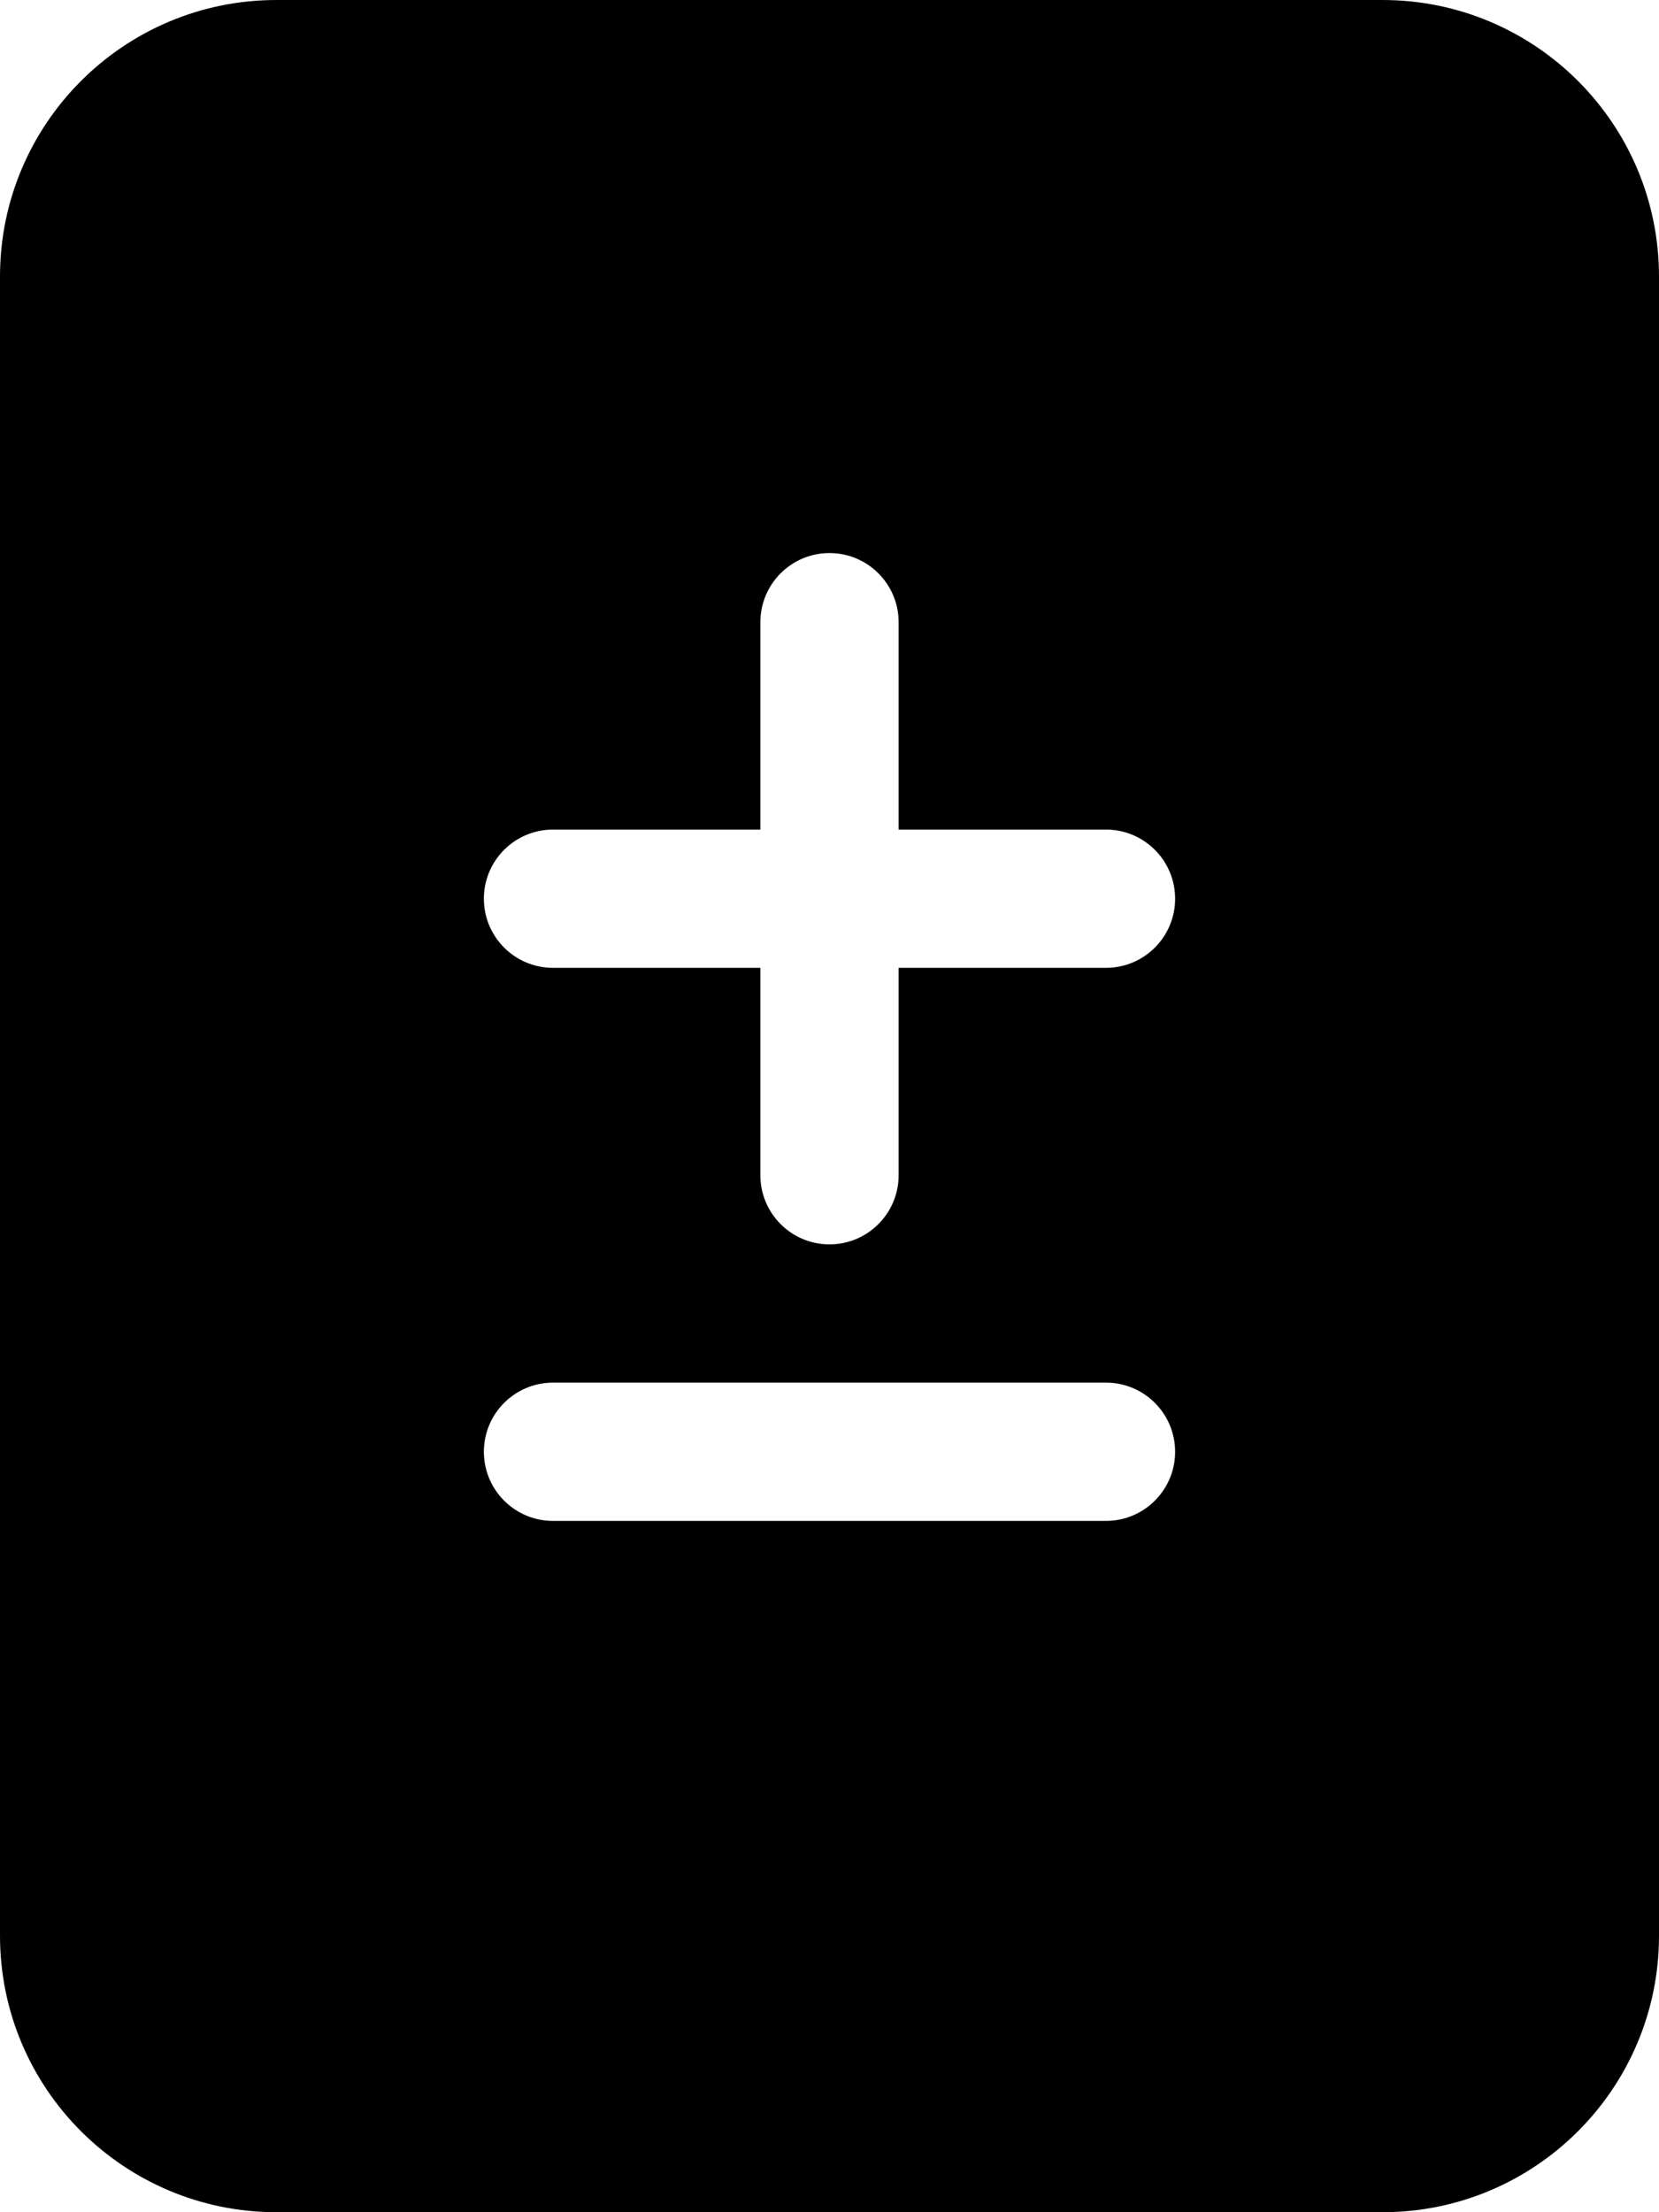 ﻿<?xml version="1.0" encoding="utf-8"?>
<svg version="1.1" xmlns:xlink="http://www.w3.org/1999/xlink" width="18px" height="24px" xmlns="http://www.w3.org/2000/svg">
  <defs>
    <pattern id="BGPattern" patternUnits="userSpaceOnUse" alignment="0 0" imageRepeat="None" />
    <mask fill="white" id="Clip5458">
      <path d="M 18 3  C 18 1.343  16.657 0  15 0  L 3 0  C 1.343 0  0 1.343  0 3  L 0 21  C 0 22.657  1.343 24  3 24  L 15 24  C 16.657 24  18 22.657  18 21  L 18 3  Z M 9 6  C 9.414 6  9.75 6.336  9.75 6.75  L 9.75 9  L 12 9  C 12.414 9  12.75 9.336  12.75 9.75  C 12.75 10.164  12.414 10.5  12 10.5  L 9.75 10.5  L 9.75 12.75  C 9.75 13.164  9.414 13.5  9 13.5  C 8.586 13.5  8.25 13.164  8.25 12.75  L 8.25 10.5  L 6 10.5  C 5.586 10.5  5.25 10.164  5.25 9.75  C 5.25 9.336  5.586 9  6 9  L 8.25 9  L 8.25 6.75  C 8.25 6.336  8.586 6  9 6  Z M 5.25 15.75  C 5.25 15.336  5.586 15  6 15  L 12 15  C 12.414 15  12.75 15.336  12.75 15.75  C 12.75 16.164  12.414 16.5  12 16.5  L 6 16.5  C 5.586 16.5  5.25 16.164  5.25 15.75  Z " fill-rule="evenodd" />
    </mask>
  </defs>
  <g>
    <path d="M 18 3  C 18 1.343  16.657 0  15 0  L 3 0  C 1.343 0  0 1.343  0 3  L 0 21  C 0 22.657  1.343 24  3 24  L 15 24  C 16.657 24  18 22.657  18 21  L 18 3  Z M 9 6  C 9.414 6  9.75 6.336  9.75 6.75  L 9.75 9  L 12 9  C 12.414 9  12.75 9.336  12.75 9.75  C 12.75 10.164  12.414 10.5  12 10.5  L 9.75 10.5  L 9.75 12.75  C 9.75 13.164  9.414 13.5  9 13.5  C 8.586 13.5  8.25 13.164  8.25 12.75  L 8.25 10.5  L 6 10.5  C 5.586 10.5  5.25 10.164  5.25 9.75  C 5.25 9.336  5.586 9  6 9  L 8.25 9  L 8.25 6.75  C 8.25 6.336  8.586 6  9 6  Z M 5.25 15.75  C 5.25 15.336  5.586 15  6 15  L 12 15  C 12.414 15  12.75 15.336  12.75 15.75  C 12.75 16.164  12.414 16.5  12 16.5  L 6 16.5  C 5.586 16.5  5.25 16.164  5.25 15.75  Z " fill-rule="nonzero" fill="rgba(0, 0, 0, 1)" stroke="none" class="fill" />
    <path d="M 18 3  C 18 1.343  16.657 0  15 0  L 3 0  C 1.343 0  0 1.343  0 3  L 0 21  C 0 22.657  1.343 24  3 24  L 15 24  C 16.657 24  18 22.657  18 21  L 18 3  Z " stroke-width="0" stroke-dasharray="0" stroke="rgba(255, 255, 255, 0)" fill="none" class="stroke" mask="url(#Clip5458)" />
    <path d="M 9 6  C 9.414 6  9.75 6.336  9.75 6.75  L 9.75 9  L 12 9  C 12.414 9  12.75 9.336  12.75 9.75  C 12.75 10.164  12.414 10.5  12 10.5  L 9.75 10.5  L 9.75 12.75  C 9.75 13.164  9.414 13.5  9 13.5  C 8.586 13.5  8.25 13.164  8.25 12.75  L 8.25 10.5  L 6 10.5  C 5.586 10.5  5.25 10.164  5.25 9.75  C 5.25 9.336  5.586 9  6 9  L 8.25 9  L 8.25 6.75  C 8.25 6.336  8.586 6  9 6  Z " stroke-width="0" stroke-dasharray="0" stroke="rgba(255, 255, 255, 0)" fill="none" class="stroke" mask="url(#Clip5458)" />
    <path d="M 5.25 15.75  C 5.25 15.336  5.586 15  6 15  L 12 15  C 12.414 15  12.75 15.336  12.75 15.75  C 12.75 16.164  12.414 16.5  12 16.5  L 6 16.5  C 5.586 16.5  5.25 16.164  5.25 15.75  Z " stroke-width="0" stroke-dasharray="0" stroke="rgba(255, 255, 255, 0)" fill="none" class="stroke" mask="url(#Clip5458)" />
  </g>
</svg>